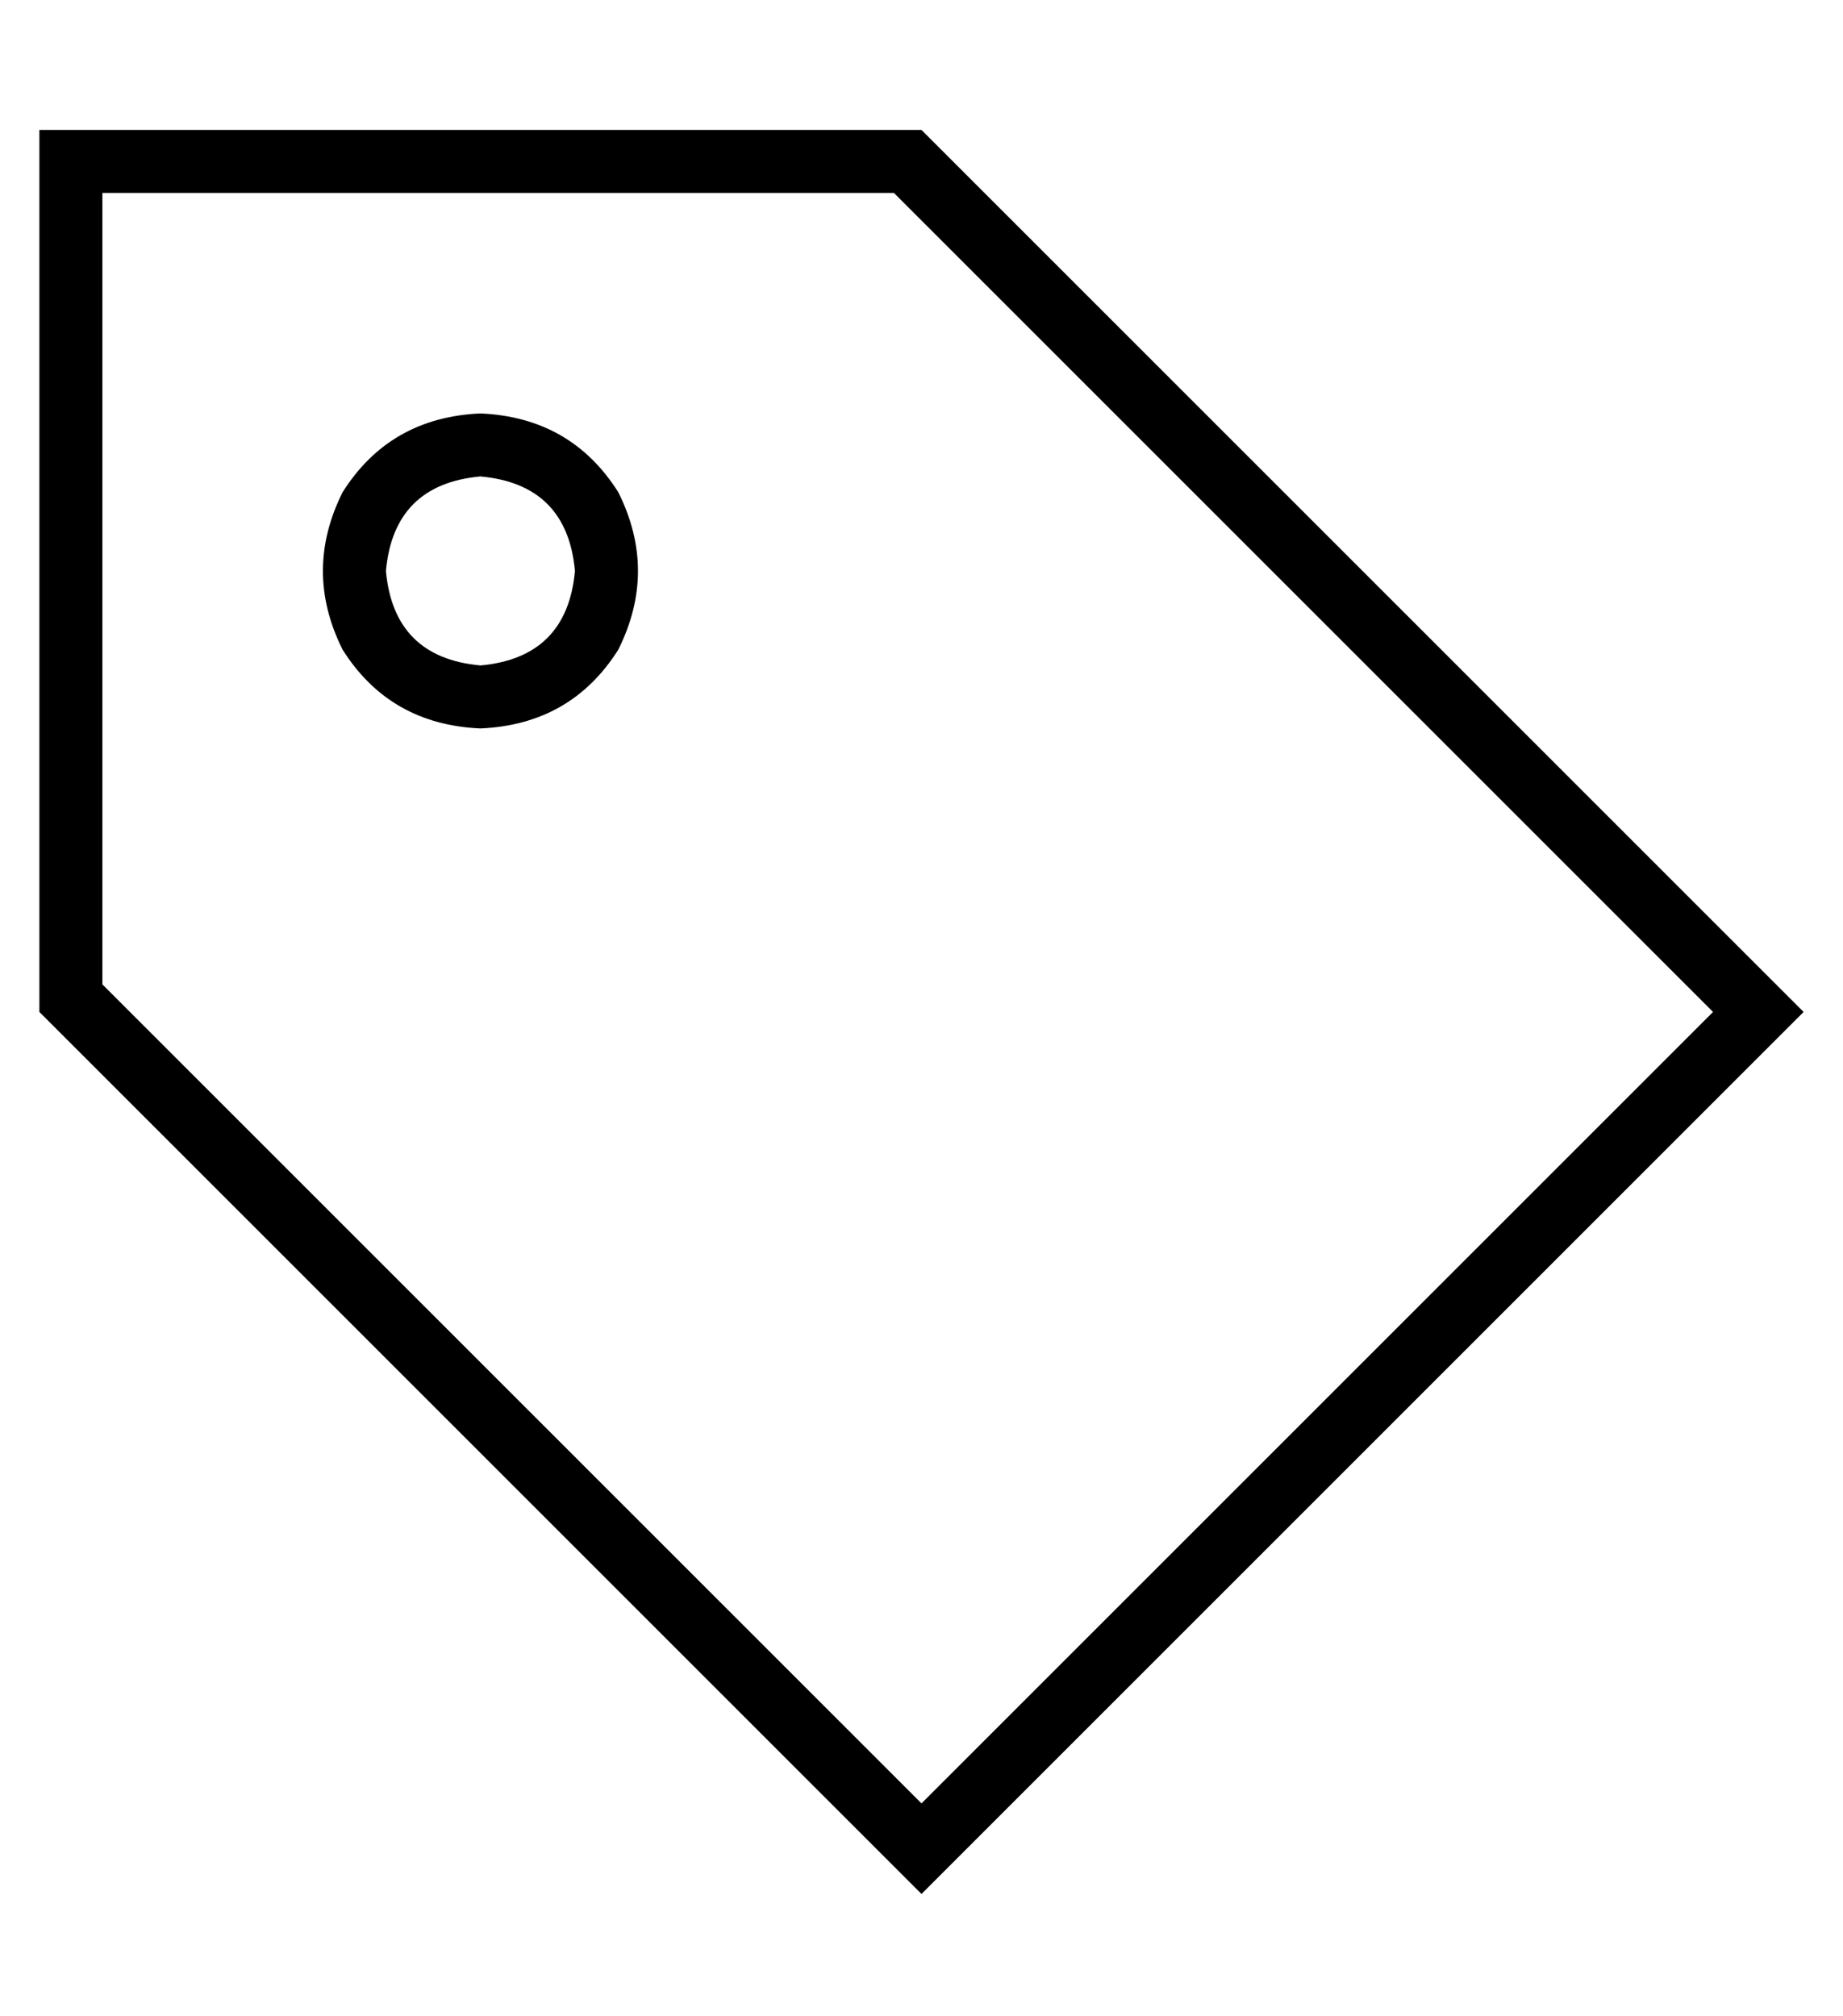 <?xml version="1.0" standalone="no"?>
<!DOCTYPE svg PUBLIC "-//W3C//DTD SVG 1.1//EN" "http://www.w3.org/Graphics/SVG/1.1/DTD/svg11.dtd" >
<svg xmlns="http://www.w3.org/2000/svg" xmlns:xlink="http://www.w3.org/1999/xlink" version="1.1" viewBox="-10 -40 468 512">
   <path fill="currentColor"
d="M224 418l-208 -208l208 208l-208 -208v-201v0h201v0l208 208v0l-201 201v0zM437 206l-213 -213l213 213l-213 -213h-208h-16v16v0v208v0l213 213v0l11 11v0l11 -11v0l202 -202v0l11 -11v0l-11 -11v0zM112 145q23 -1 35 -20q10 -20 0 -40q-12 -19 -35 -20q-23 1 -35 20
q-10 20 0 40q12 19 35 20v0zM88 105q2 -22 24 -24q22 2 24 24q-2 22 -24 24q-22 -2 -24 -24v0z" />
</svg>
